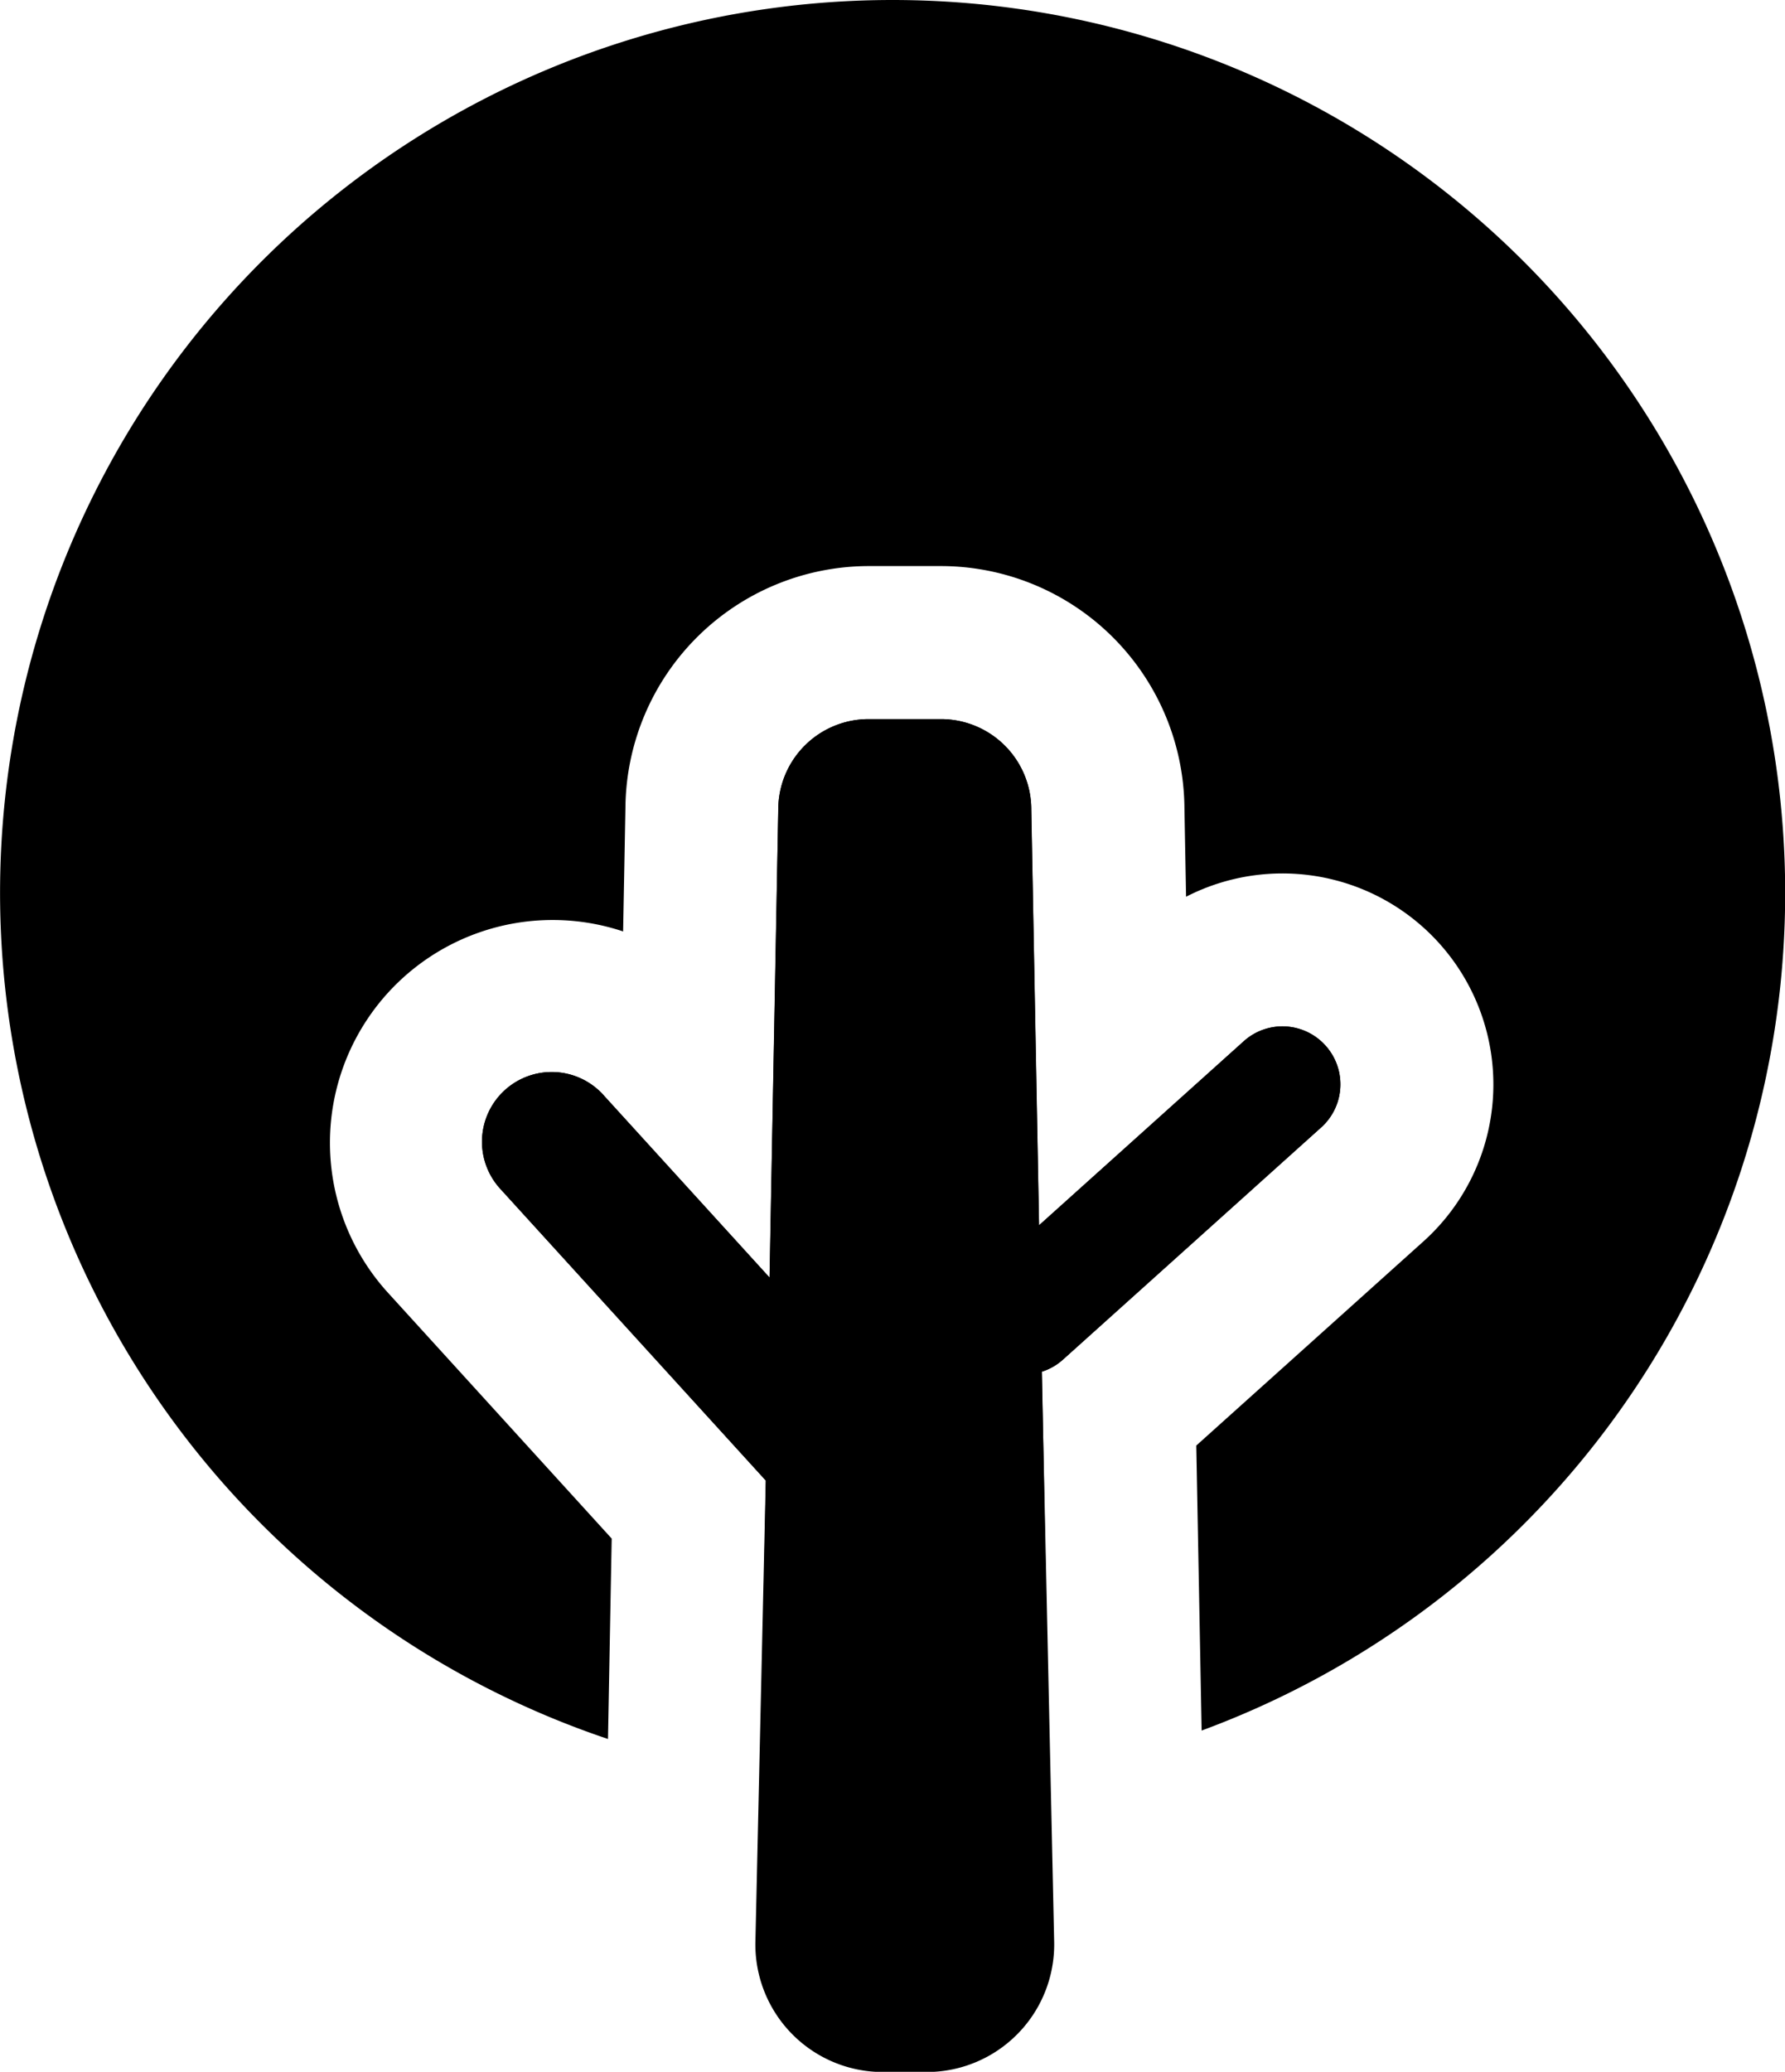<svg xmlns="http://www.w3.org/2000/svg" width="37.054" height="42.994" viewBox="0 0 37.054 42.994">
  <g id="Group_35" data-name="Group 35" transform="translate(-469.264 -980.863)">
    <path id="Path_1755" data-name="Path 1755" d="M496.781,1002.562h0a1.2,1.2,0,0,0-1.7-.091l-4.249,3.819-.161-8.628a1.876,1.876,0,0,0-1.876-1.876h-1.5a1.876,1.876,0,0,0-1.876,1.876l-.181,9.713-3.426-3.763a1.447,1.447,0,1,0-2.152,1.934l5.5,6.041-.215,9.574a2.646,2.646,0,0,0,2.646,2.7h.91a2.647,2.647,0,0,0,2.646-2.7l-.258-11.832a1.189,1.189,0,0,0,.435-.248l5.365-4.822A1.2,1.2,0,0,0,496.781,1002.562Z" fill="#000"/>
    <g id="Group_34" data-name="Group 34">
      <path id="Path_1756" data-name="Path 1756" d="M496.69,1004.259a1.2,1.2,0,0,0-1.607-1.788l-4.249,3.819-.161-8.628a1.876,1.876,0,0,0-1.876-1.876h-1.5a1.876,1.876,0,0,0-1.876,1.876l-.181,9.713-3.426-3.763a1.447,1.447,0,1,0-2.152,1.934l5.5,6.041-.114,6.127a18.513,18.513,0,0,0,6-.087l-.155-8.3a1.189,1.189,0,0,0,.435-.248Z" fill="#000"/>
      <path id="Path_1757" data-name="Path 1757" d="M487.791,980.863a18.527,18.527,0,0,0-5.906,36.087l.077-4.159-4.663-5.122a4.623,4.623,0,0,1,4.9-7.477l.048-2.566a5.058,5.058,0,0,1,5.052-5.016h1.5a5.059,5.059,0,0,1,5.052,5.016l.034,1.846a4.379,4.379,0,0,1,4.93,7.15l-4.718,4.239.111,5.914a18.529,18.529,0,0,0-6.415-35.912Z" fill="#000"/>
    </g>
  </g>
</svg>
